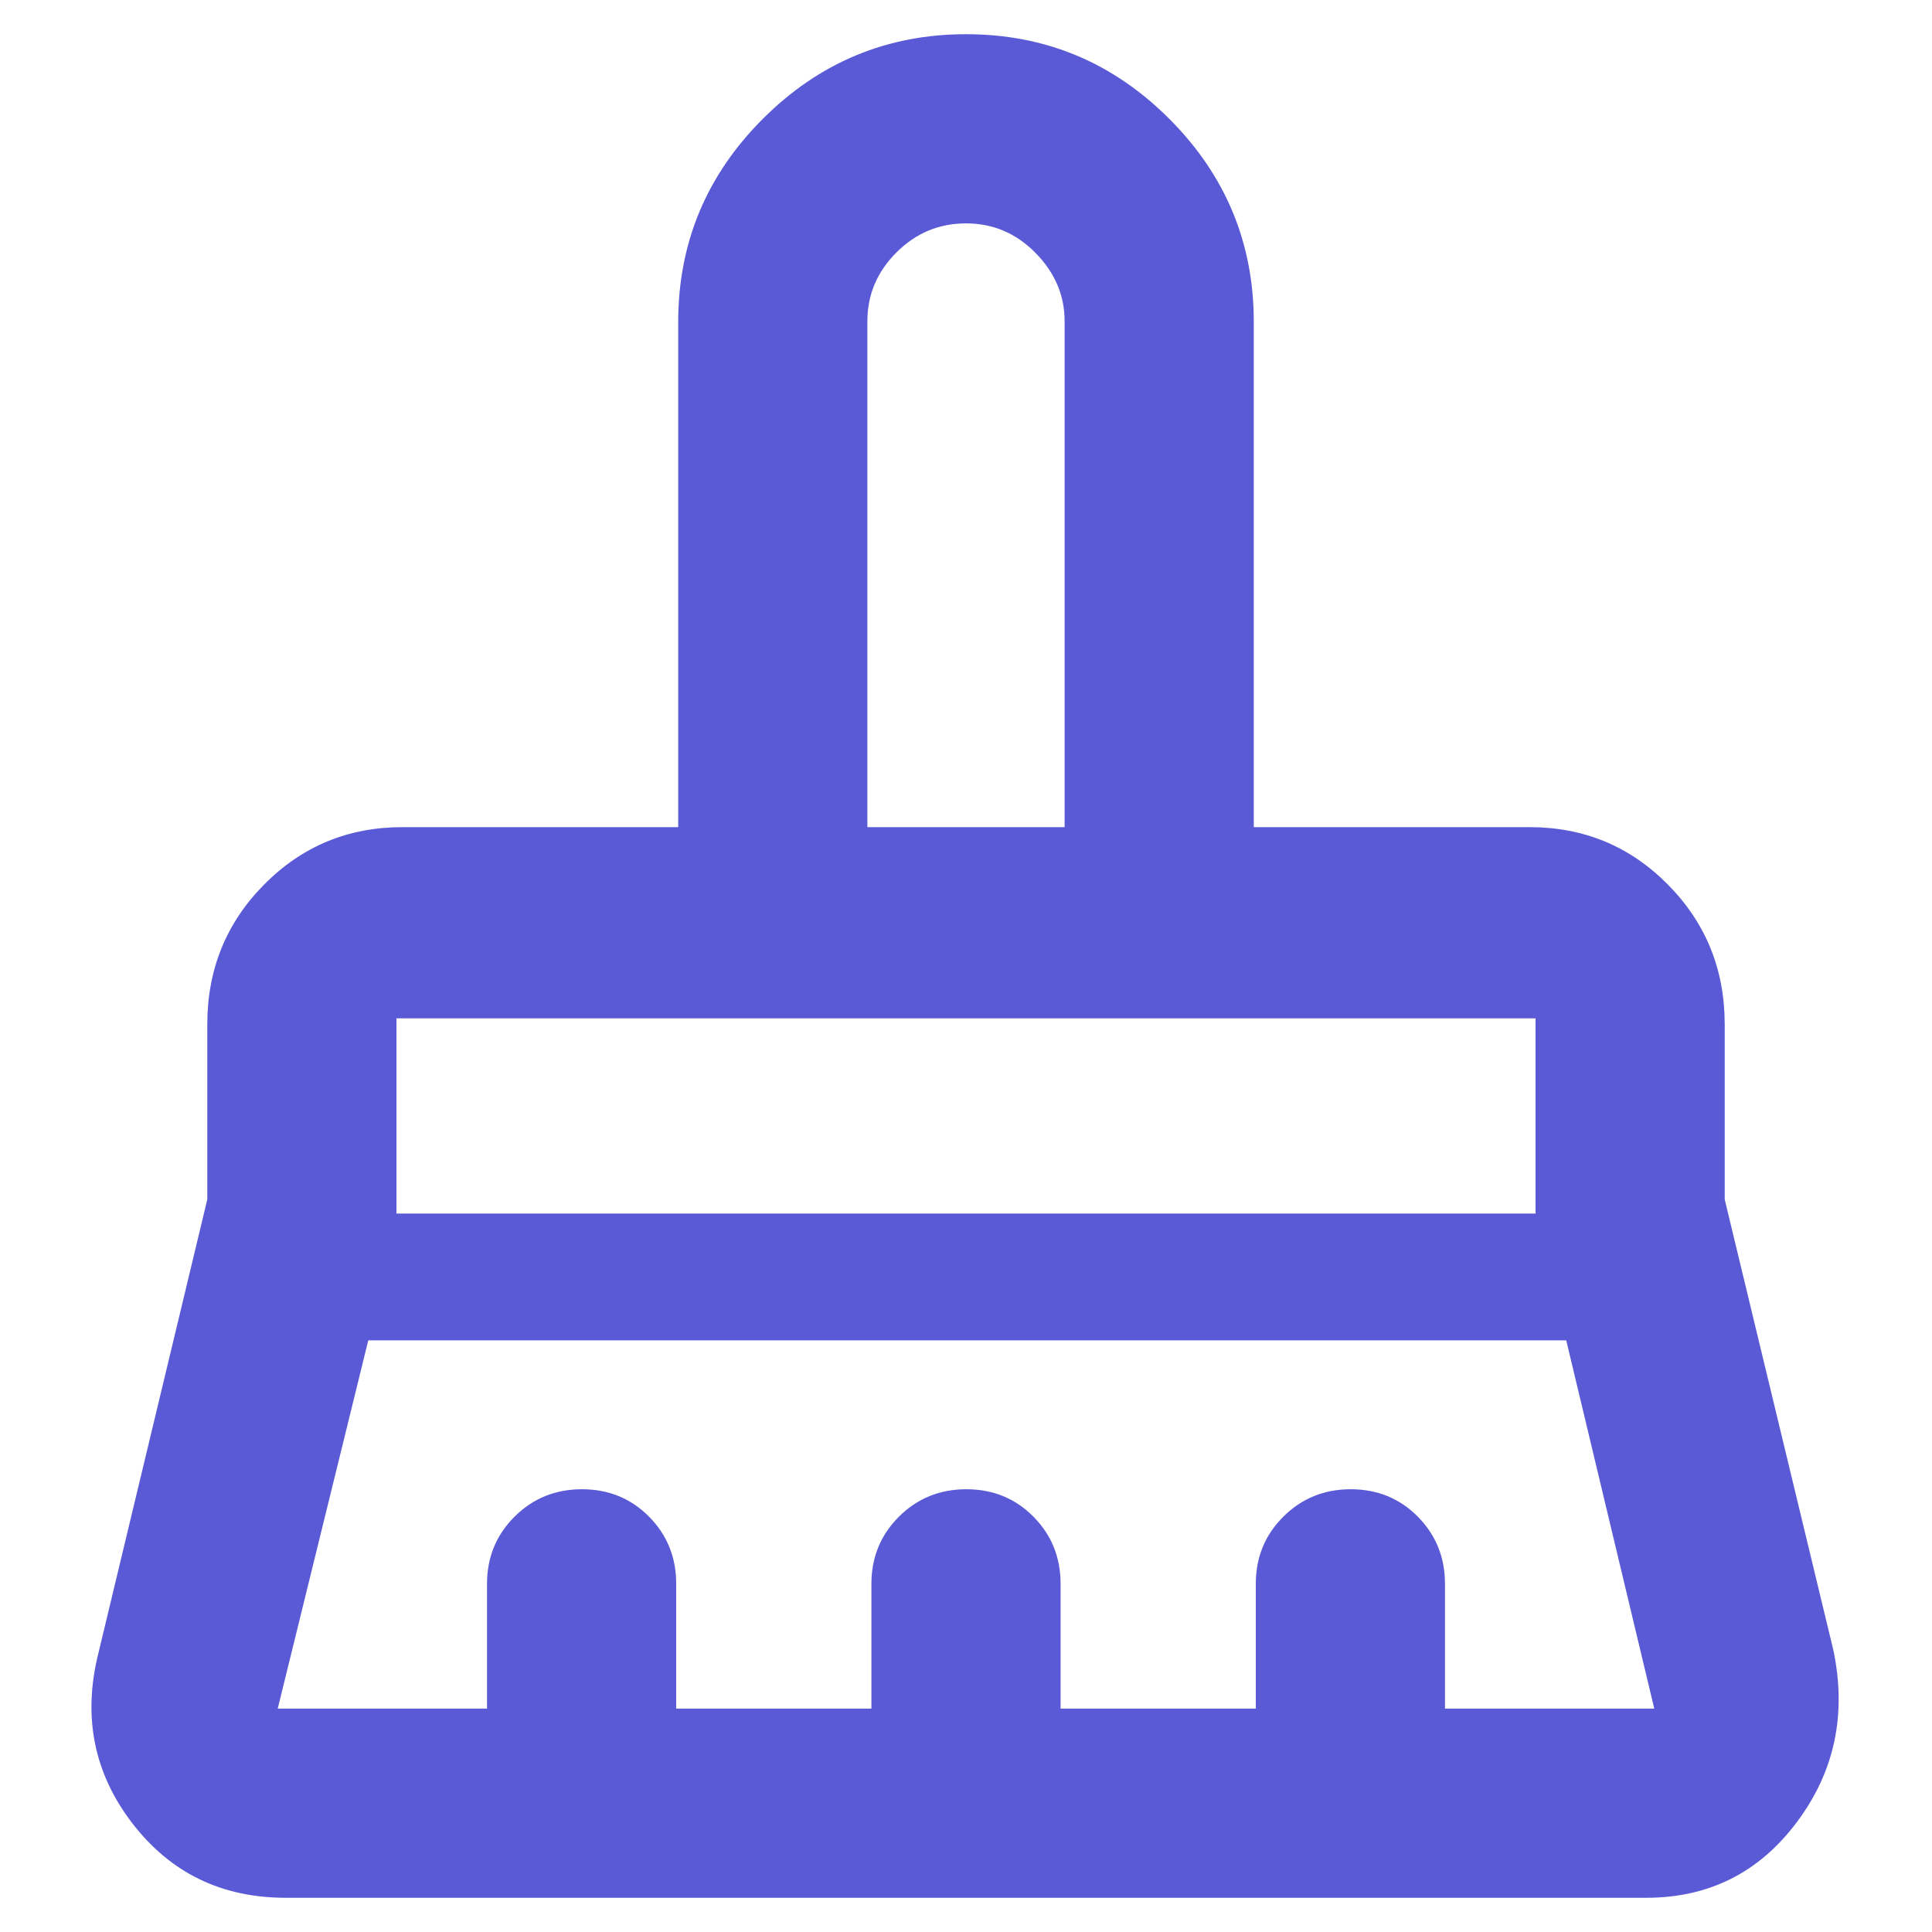 <svg xmlns="http://www.w3.org/2000/svg" height="48" viewBox="0 -960 960 960" width="48"><path fill="rgb(90, 90, 215)" d="M431-549h98v-251.43q0-19.2-14.44-33.88Q500.13-849 480-849q-20.12 0-34.56 14.44Q431-820.13 431-800.43V-549ZM197-357h566v-97H197v97Zm-59 246h104v-62q0-19.75 13.68-33.38Q269.35-220 289.18-220q19.82 0 33.32 13.62Q336-192.75 336-173v62h97v-62q0-19.75 13.68-33.38Q460.35-220 480.18-220q19.82 0 33.32 13.62Q527-192.75 527-173v62h97v-62q0-19.75 13.68-33.38Q651.35-220 671.18-220q19.82 0 33.32 13.62Q718-192.75 718-173v62h104l-43.75-183H183l-45 183Zm680 94H142q-47.96 0-76.48-37.33Q37-91.66 49-139l54-225v-87q0-40.94 28.24-69.47T200-549h137v-251q0-58.92 42.06-100.96 42.06-42.04 101-42.04T581-900.96q42 42.04 42 100.96v251h137q40.53 0 68.76 28.53Q857-491.94 857-451v87l54 224q10 47.78-18.14 85.39T818-17Zm-55-437H197h566Zm-234-95h-98 98Z"/></svg>
